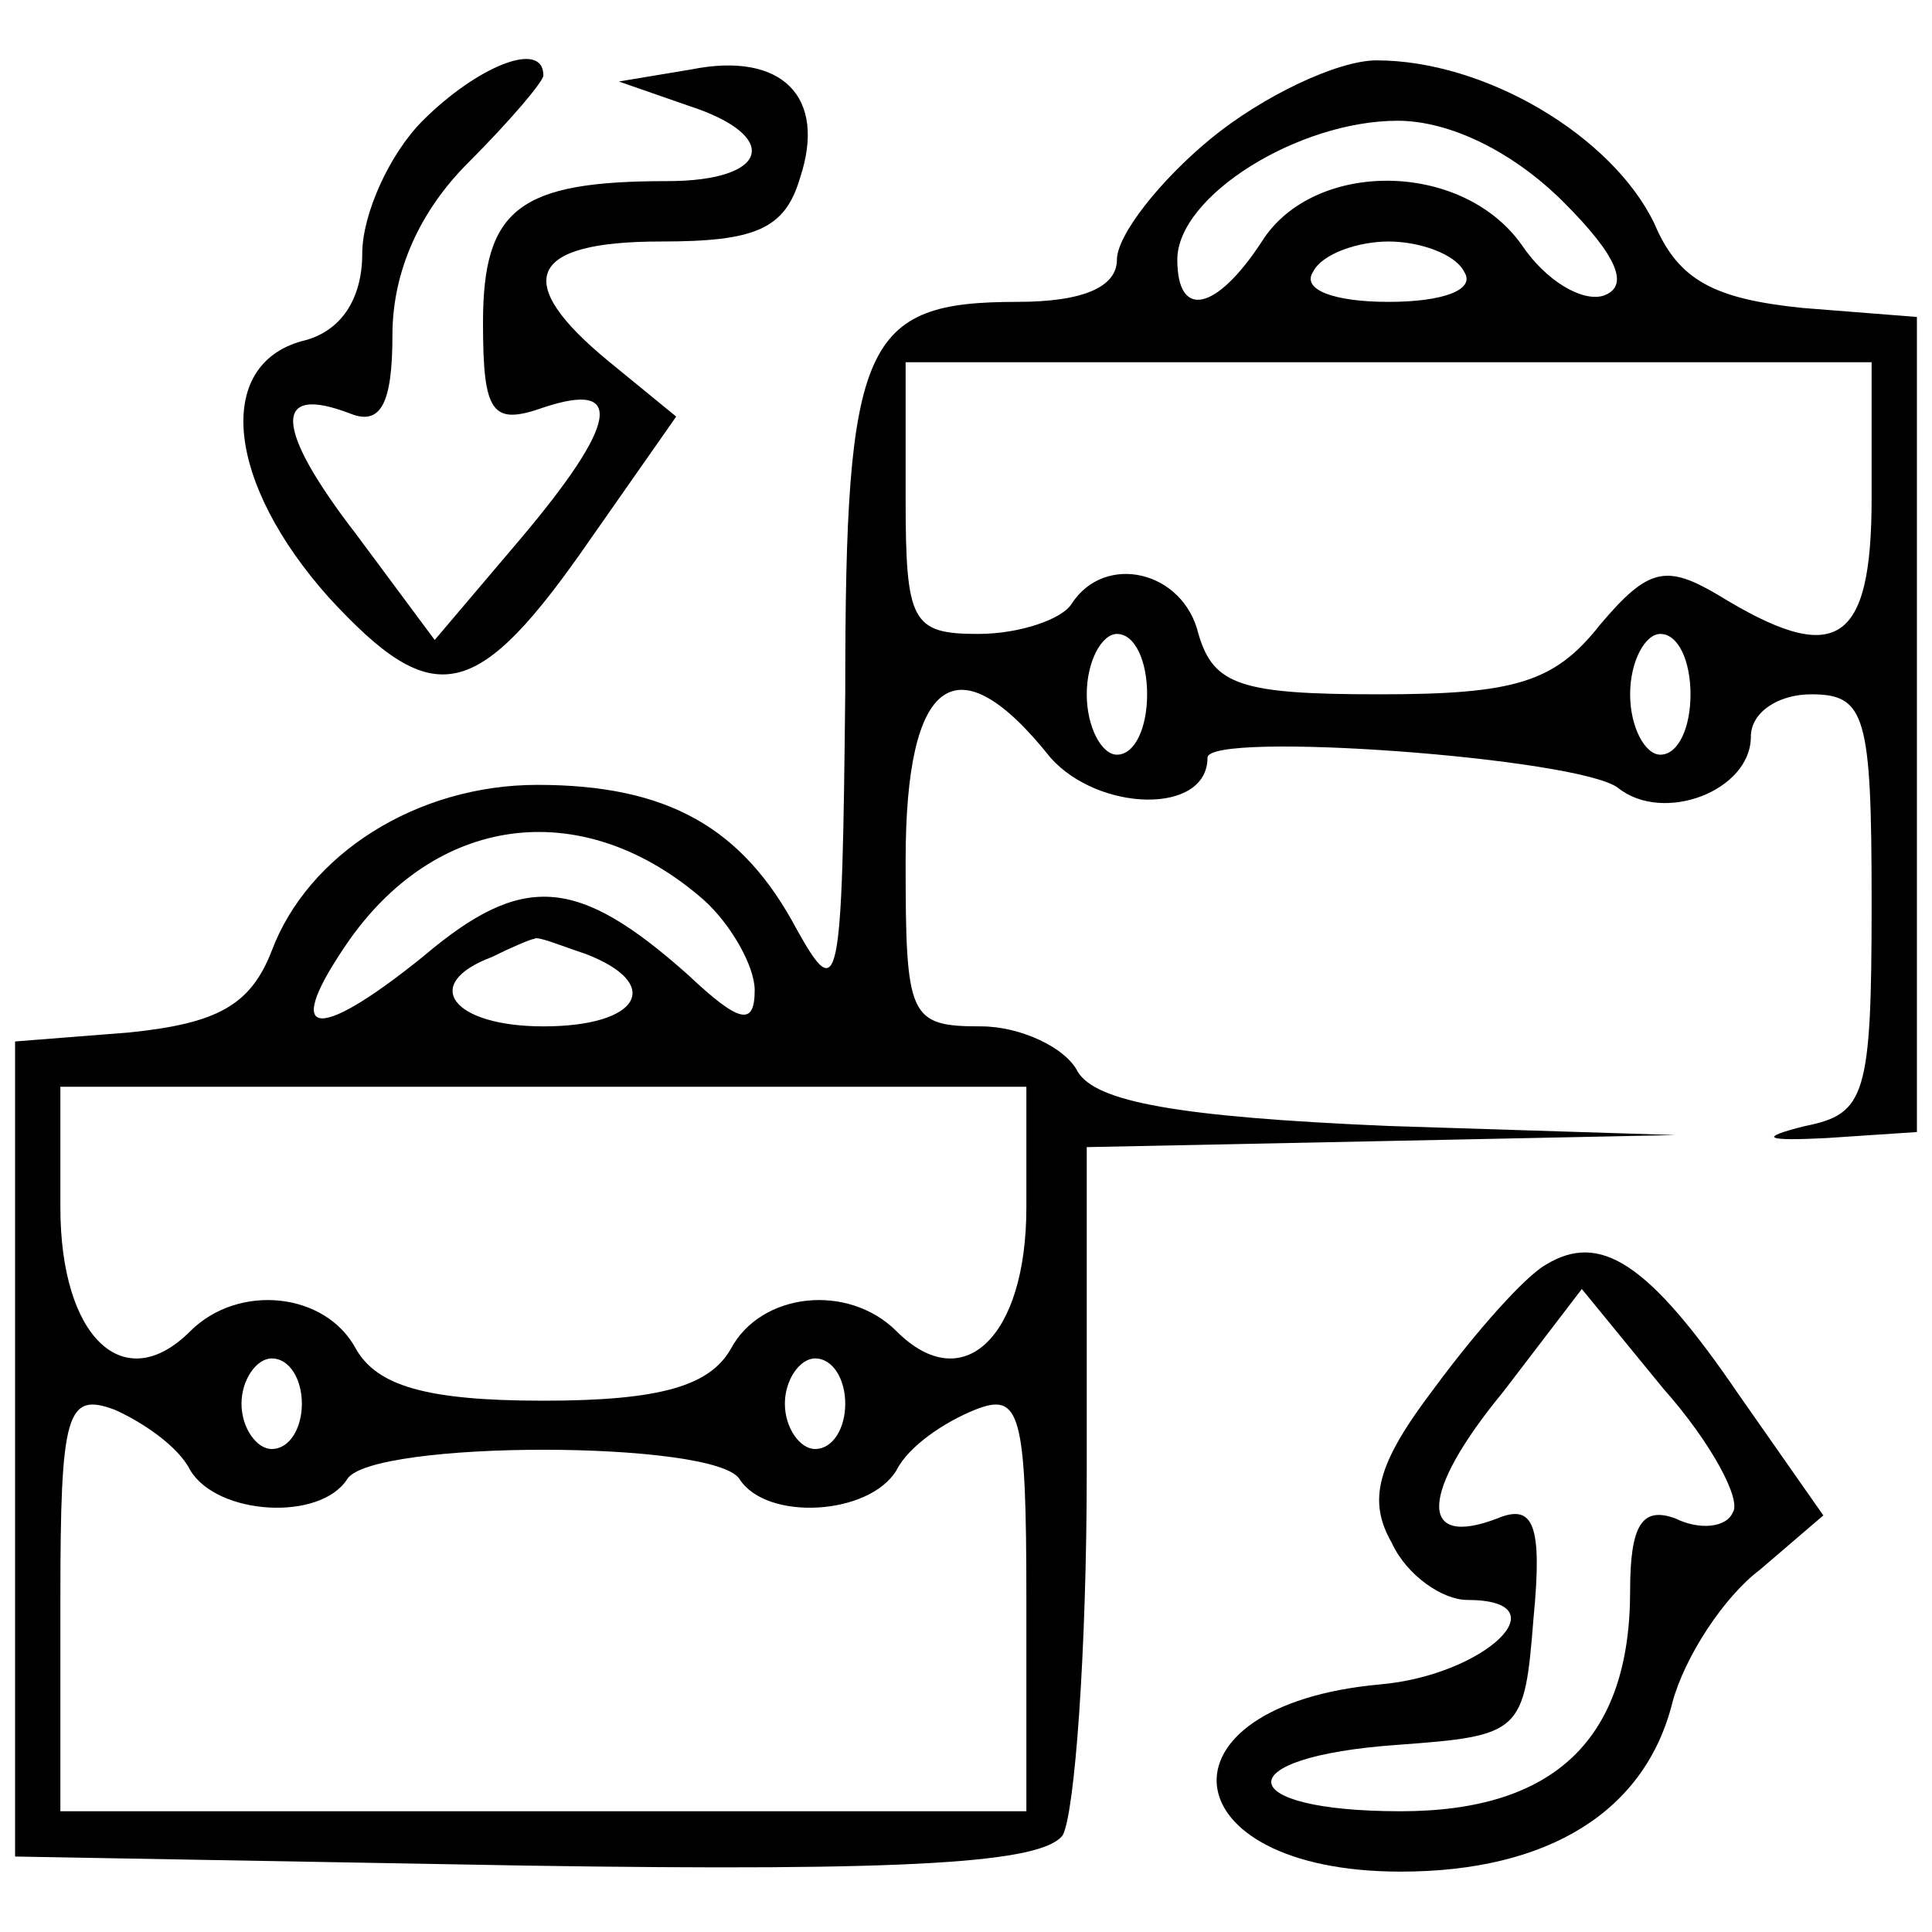 <?xml version="1.0" standalone="no"?>
<!DOCTYPE svg PUBLIC "-//W3C//DTD SVG 20010904//EN"
 "http://www.w3.org/TR/2001/REC-SVG-20010904/DTD/svg10.dtd">
<svg version="1.0" xmlns="http://www.w3.org/2000/svg"
 width="64pt" height="64pt" viewBox="0 0 64 64"
 preserveAspectRatio="xMidYMid meet">

<g transform="translate(0,64) scale(0.1,-0.1)"
fill="#000000" stroke="none">
<path d="M140 600 c-11 -11 -20 -31 -20 -44 0 -15 -7 -26 -20 -29 -29 -8 -25
-47 9 -85 35 -38 49 -35 87 20 l28 40 -22 18 c-33 27 -27 40 17 40 31 0 41 4
46 21 9 27 -6 42 -36 36 l-24 -4 23 -8 c31 -10 27 -25 -7 -25 -49 0 -61 -9
-61 -47 0 -30 3 -34 20 -28 27 9 25 -5 -8 -44 l-28 -33 -26 35 c-27 35 -28 50
-2 40 10 -4 14 3 14 26 0 21 9 41 25 57 14 14 25 27 25 29 0 12 -22 3 -40 -15z"/>
<path d="M401 594 c-17 -14 -31 -32 -31 -40 0 -9 -11 -14 -33 -14 -51 0 -57
-13 -57 -129 -1 -99 -2 -104 -16 -79 -18 34 -43 48 -86 48 -40 0 -76 -23 -88
-55 -7 -18 -18 -24 -47 -27 l-38 -3 0 -135 0 -135 169 -3 c129 -2 171 1 178
10 4 7 8 61 8 121 l0 107 98 2 97 2 -95 3 c-70 3 -97 8 -103 18 -4 8 -19 15
-32 15 -24 0 -25 3 -25 55 0 61 17 73 48 34 16 -18 52 -19 52 0 0 9 123 0 136
-10 15 -12 44 -1 44 17 0 8 9 14 20 14 18 0 20 -7 20 -69 0 -64 -2 -70 -22
-74 -16 -4 -13 -5 7 -4 l30 2 0 135 0 135 -38 3 c-29 3 -41 9 -49 28 -14 29
-56 54 -92 54 -13 0 -38 -12 -55 -26z m117 -21 c18 -18 22 -28 13 -31 -7 -2
-19 5 -27 17 -20 28 -69 28 -86 1 -15 -23 -28 -26 -28 -6 0 21 40 46 73 46 17
0 38 -10 55 -27z m-33 -23 c4 -6 -7 -10 -25 -10 -18 0 -29 4 -25 10 3 6 15 10
25 10 10 0 22 -4 25 -10z m135 -75 c0 -49 -12 -56 -51 -32 -17 10 -23 9 -39
-10 -15 -19 -28 -23 -73 -23 -46 0 -55 3 -60 20 -5 21 -31 27 -42 10 -3 -5
-17 -10 -31 -10 -22 0 -24 4 -24 45 l0 45 160 0 160 0 0 -45z m-240 -65 c0
-11 -4 -20 -10 -20 -5 0 -10 9 -10 20 0 11 5 20 10 20 6 0 10 -9 10 -20z m180
0 c0 -11 -4 -20 -10 -20 -5 0 -10 9 -10 20 0 11 5 20 10 20 6 0 10 -9 10 -20z
m-327 -68 c9 -8 17 -22 17 -30 0 -12 -5 -11 -22 5 -37 33 -55 34 -88 6 -36
-29 -47 -27 -24 6 30 42 78 47 117 13z m-39 -18 c26 -10 18 -24 -14 -24 -30 0
-41 14 -17 23 6 3 13 6 14 6 1 1 8 -2 17 -5z m146 -84 c0 -43 -21 -63 -43 -41
-16 16 -45 13 -55 -6 -7 -12 -23 -17 -62 -17 -39 0 -55 5 -62 17 -10 19 -39
22 -55 6 -22 -22 -43 -2 -43 41 l0 40 160 0 160 0 0 -40z m-240 -65 c0 -8 -4
-15 -10 -15 -5 0 -10 7 -10 15 0 8 5 15 10 15 6 0 10 -7 10 -15z m180 0 c0 -8
-4 -15 -10 -15 -5 0 -10 7 -10 15 0 8 5 15 10 15 6 0 10 -7 10 -15z m-217 -22
c9 -15 43 -17 52 -3 8 13 122 13 130 0 9 -14 43 -12 52 3 4 8 16 16 26 20 15
6 17 -1 17 -63 l0 -70 -160 0 -160 0 0 70 c0 62 2 69 18 63 9 -4 21 -12 25
-20z"/>
<path d="M512 221 c-7 -4 -23 -22 -37 -41 -19 -25 -22 -37 -14 -51 5 -11 17
-19 25 -19 32 0 6 -25 -29 -28 -76 -7 -70 -62 7 -62 49 0 81 20 90 56 4 15 17
35 29 44 l21 18 -28 40 c-30 44 -46 54 -64 43z m62 -82 c-2 -5 -11 -6 -19 -2
-11 4 -15 -2 -15 -24 0 -49 -25 -73 -76 -73 -56 0 -58 18 -1 22 41 3 42 4 45
42 3 31 0 38 -12 33 -26 -10 -26 8 2 42 l26 34 27 -33 c16 -18 26 -37 23 -41z"/>
</g>
</svg>

